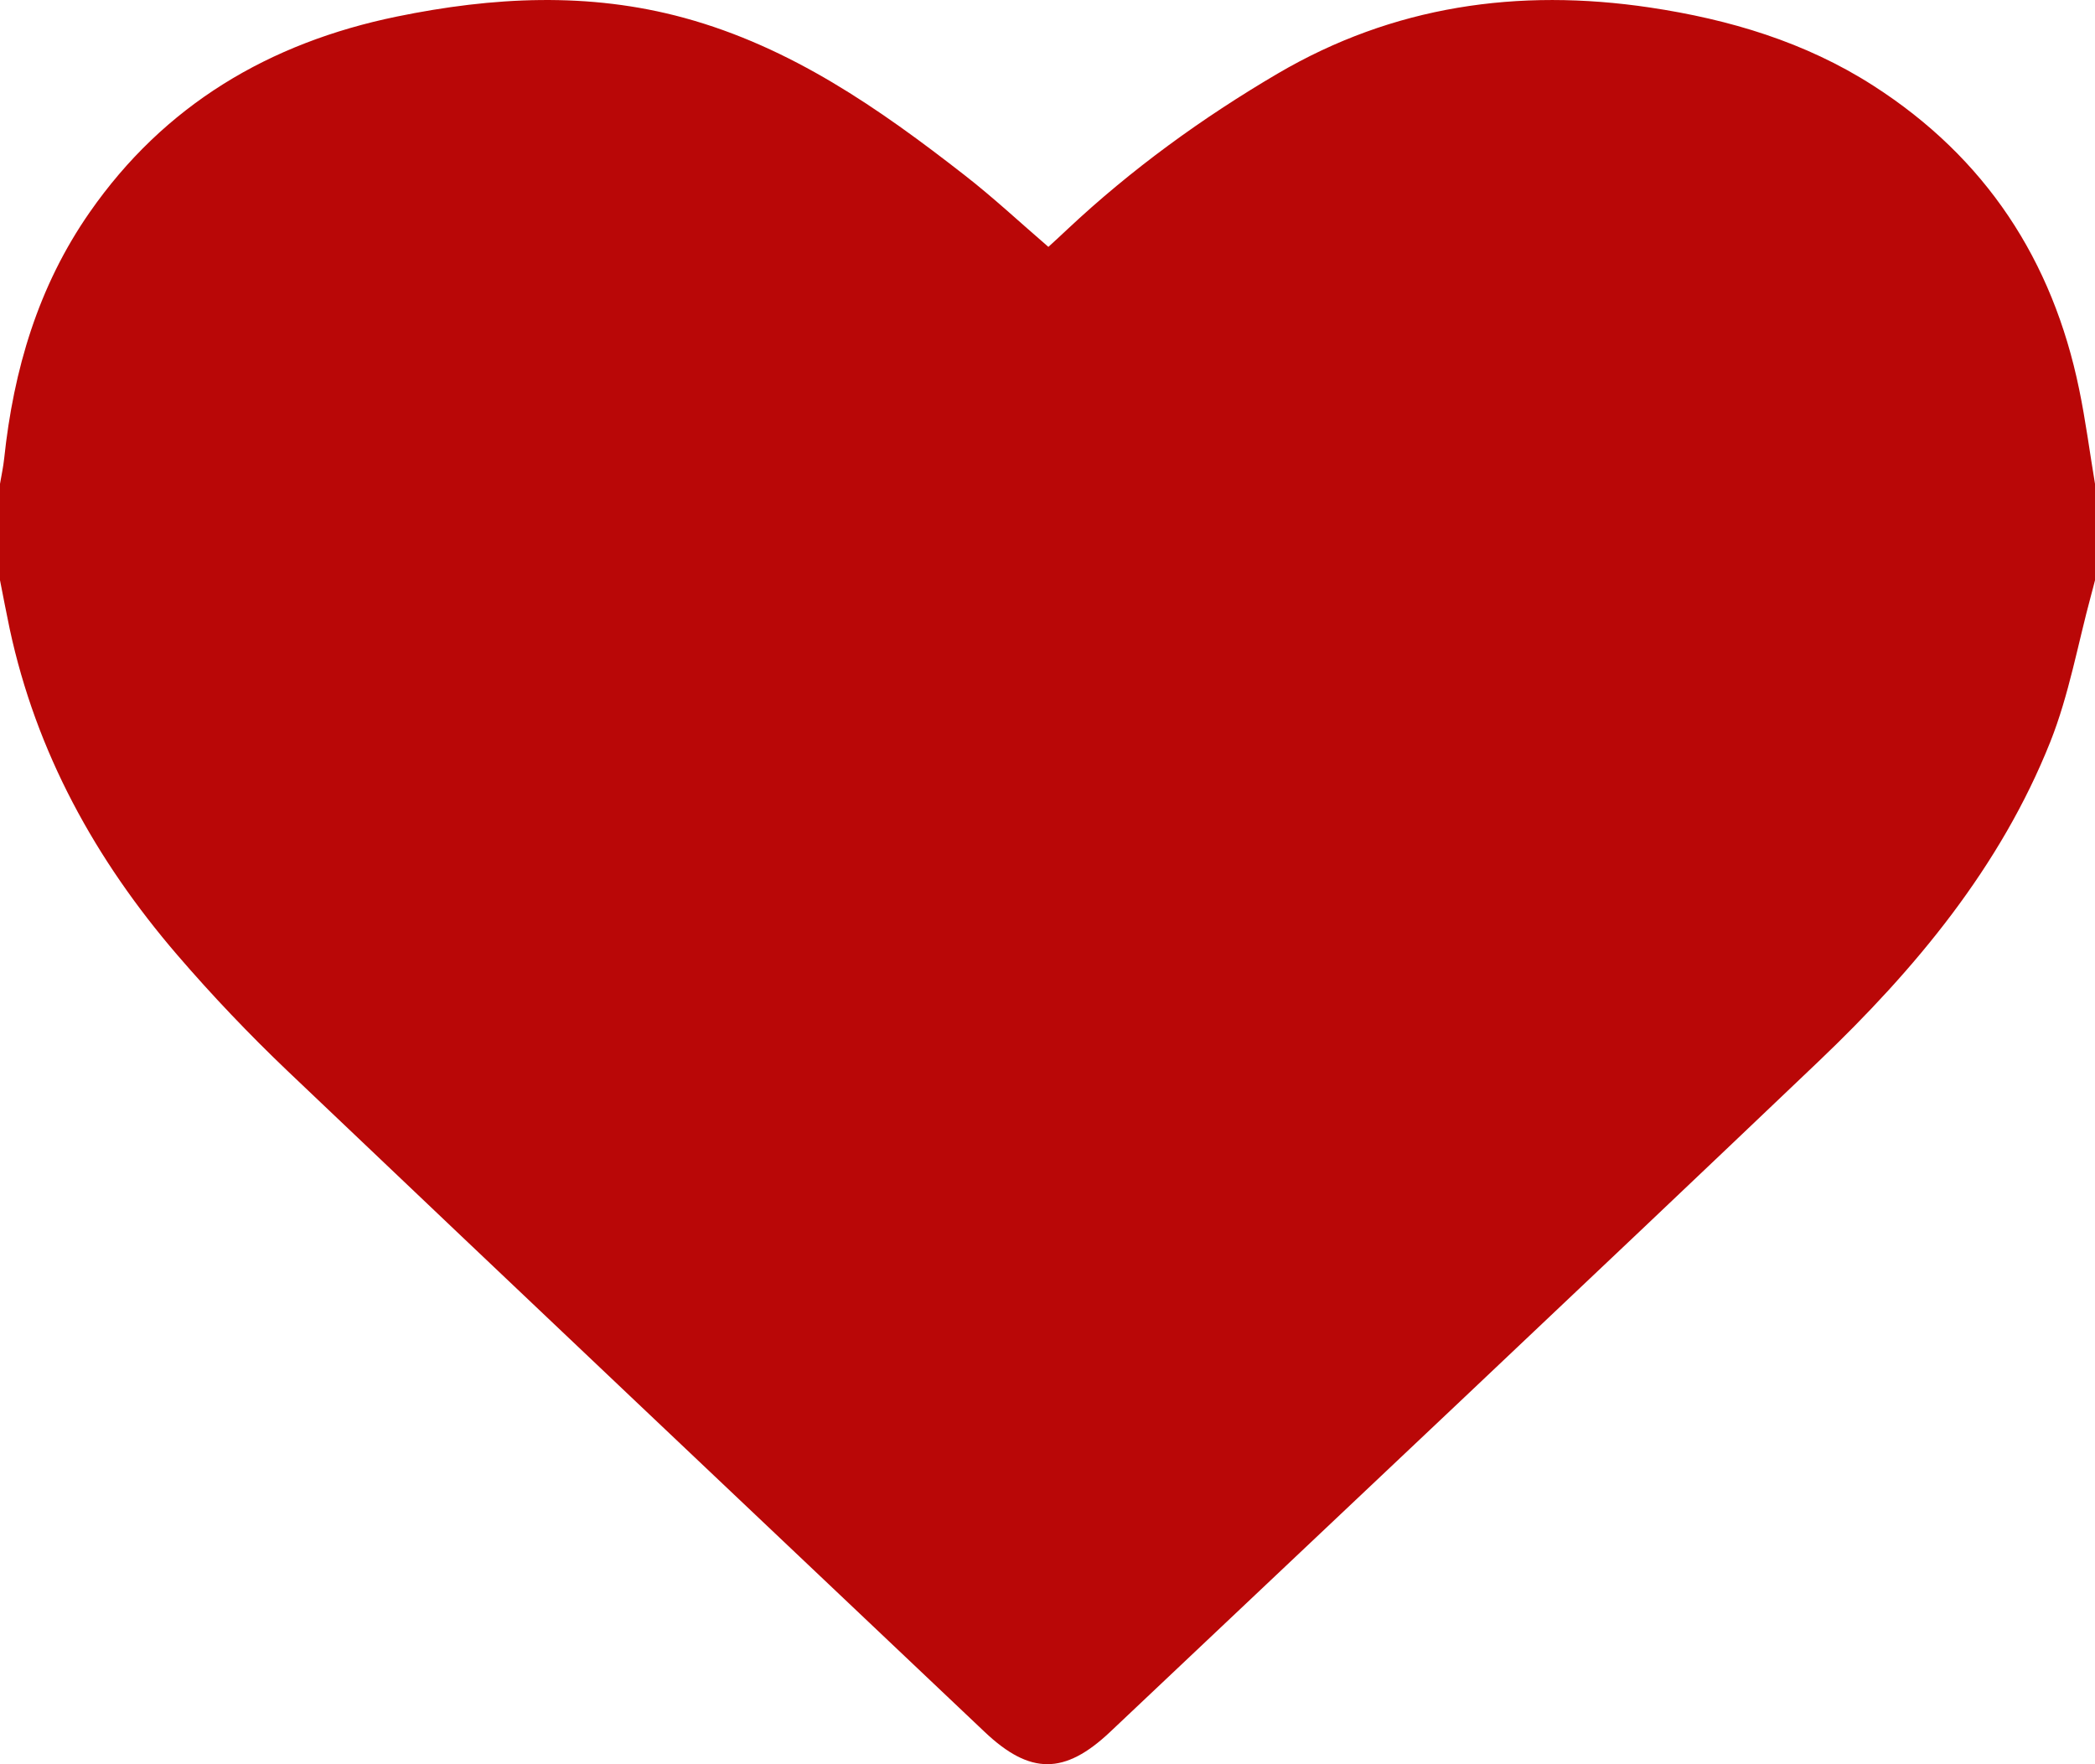 <svg width="19" height="16" viewBox="0 0 19 16" fill="none" xmlns="http://www.w3.org/2000/svg">
<path d="M0 5.262C0 4.971 0 4.679 0 4.388C0.013 4.311 0.03 4.234 0.038 4.157C0.123 3.355 0.345 2.598 0.813 1.926C1.489 0.954 2.439 0.388 3.6 0.15C4.468 -0.028 5.337 -0.075 6.205 0.162C7.175 0.427 7.974 0.985 8.746 1.587C9.006 1.789 9.248 2.015 9.508 2.239C9.567 2.185 9.625 2.132 9.682 2.078C10.261 1.535 10.902 1.07 11.588 0.667C12.635 0.053 13.768 -0.11 14.963 0.068C15.685 0.176 16.372 0.381 16.988 0.776C18.01 1.431 18.616 2.362 18.856 3.529C18.915 3.813 18.952 4.101 19 4.388V5.262C18.988 5.308 18.977 5.354 18.964 5.4C18.844 5.843 18.764 6.302 18.595 6.727C18.143 7.862 17.371 8.789 16.492 9.627C14.358 11.661 12.211 13.681 10.068 15.707C9.655 16.097 9.342 16.097 8.931 15.708C6.822 13.71 4.711 11.714 2.606 9.711C2.257 9.378 1.922 9.026 1.608 8.661C0.864 7.796 0.328 6.822 0.088 5.704C0.057 5.557 0.029 5.409 0 5.262Z" fill="#B90707"/>
</svg>
